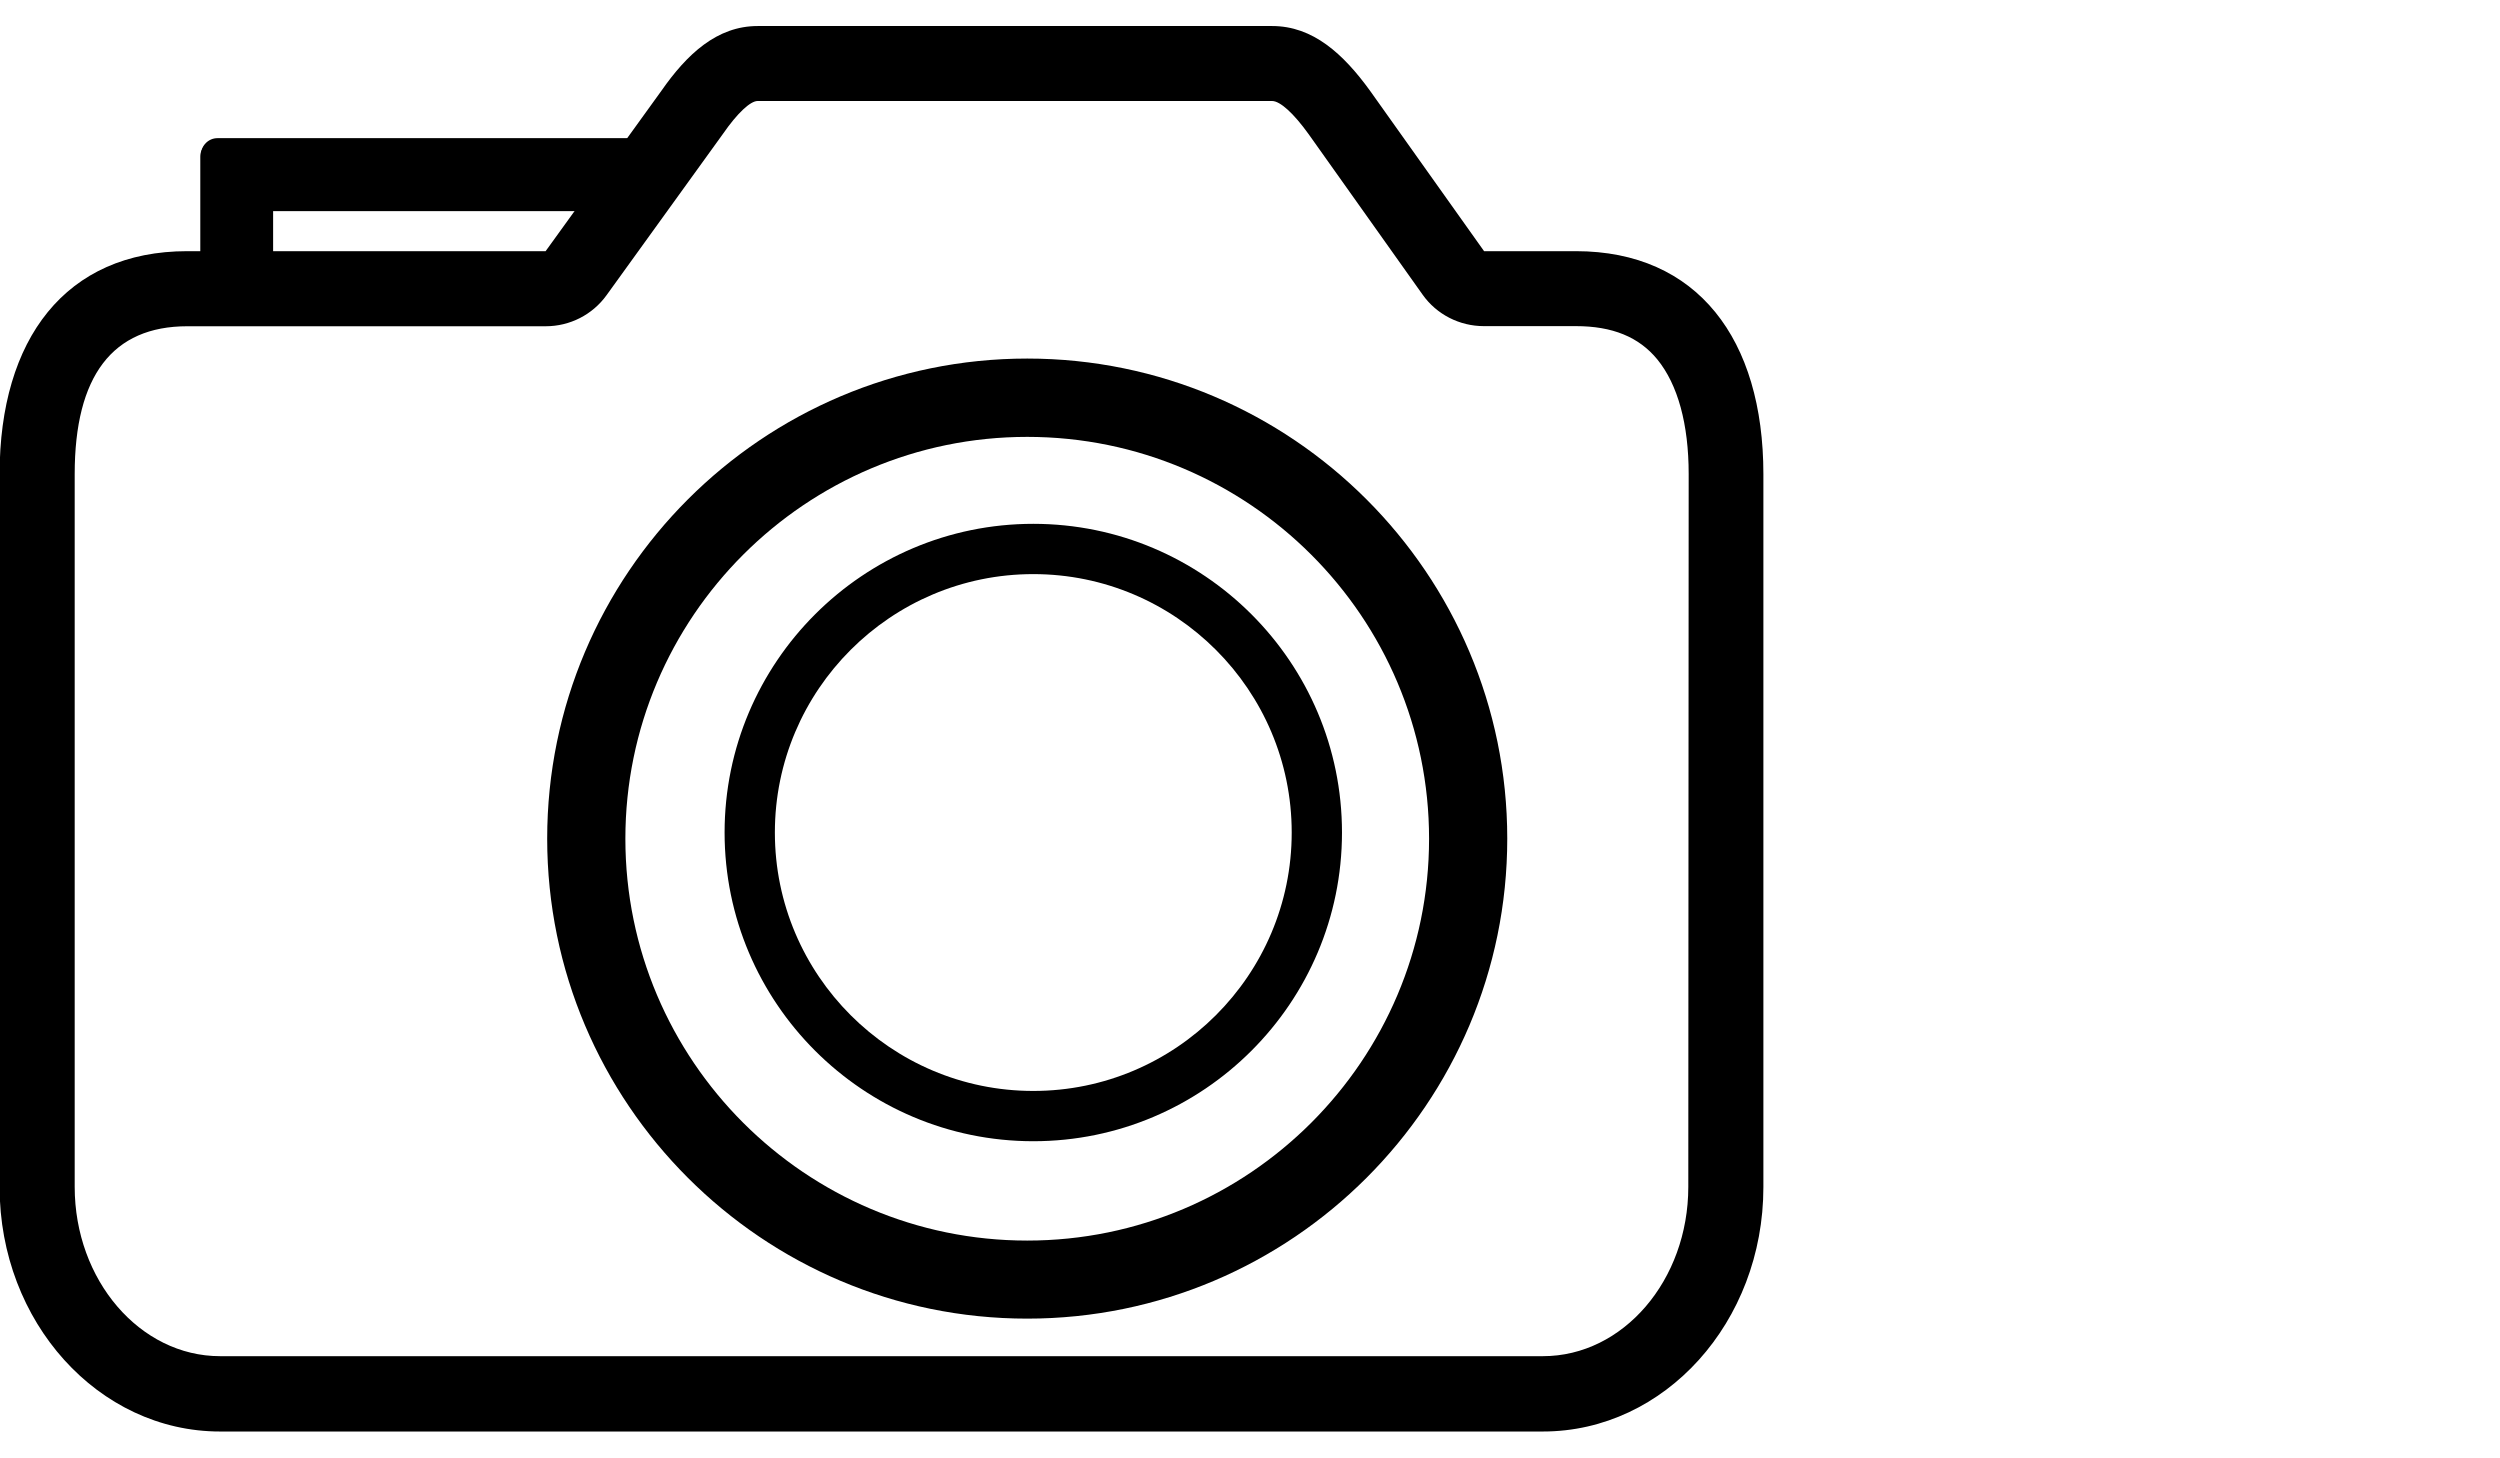 <?xml version="1.0" encoding="UTF-8" standalone="no"?>
<svg
   xmlns:dc="http://purl.org/dc/elements/1.1/"
   xmlns:cc="http://creativecommons.org/ns#"
   xmlns:rdf="http://www.w3.org/1999/02/22-rdf-syntax-ns#"
   xmlns:svg="http://www.w3.org/2000/svg"
   xmlns="http://www.w3.org/2000/svg"
   xmlns:sodipodi="http://sodipodi.sourceforge.net/DTD/sodipodi-0.dtd"
   xmlns:inkscape="http://www.inkscape.org/namespaces/inkscape"
   inkscape:version="1.0 (4035a4fb49, 2020-05-01)"
   sodipodi:docname="camera-icon.svg"
   width="24"
   height="14"
   viewBox="0 0 6.35 3.704"
   version="1.1"
   id="svg44">
  <defs
     id="defs108" />
  <sodipodi:namedview
     inkscape:current-layer="svg44"
     inkscape:window-maximized="1"
     inkscape:window-y="-6"
     inkscape:window-x="-6"
     inkscape:cy="25.966687"
     inkscape:cx="22.782769"
     inkscape:zoom="11.564497"
     units="px"
     showgrid="false"
     id="namedview106"
     inkscape:window-height="850"
     inkscape:window-width="1368"
     inkscape:pageshadow="2"
     inkscape:pageopacity="0"
     guidetolerance="10"
     gridtolerance="10"
     objecttolerance="10"
     borderopacity="1"
     bordercolor="#666666"
     pagecolor="#ffffff" />
  <g
     id="layer1" />
  <g
     transform="matrix(0.32,0,0,0.32,-1.601,-0.389)"
     id="g119">
    <path
       style="stroke-width:0.014"
       d="M 17.511,3.209 H 17.213 16.783 L 15.878,1.936 C 15.665,1.642 15.424,1.422 15.101,1.422 h -4.084 c -0.323,0 -0.561,0.223 -0.764,0.514 L 9.334,3.209 h -2.844 c -0.967,0 -1.49,0.699 -1.49,1.77 v 5.659 c 0,1.071 0.784,1.94 1.75,1.94 H 17.25 c 0.967,0 1.75,-0.869 1.75,-1.94 V 4.979 c 0,-1.071 -0.523,-1.77 -1.489,-1.77 z m 0.893,7.427 c 0,0.741 -0.517,1.344 -1.154,1.344 H 6.75 c -0.636,0 -1.154,-0.603 -1.154,-1.344 V 4.979 c 0,-0.78 0.3,-1.174 0.894,-1.174 h 2.845 c 0.191,0 0.371,-0.091 0.483,-0.247 L 10.743,2.276 c 0.113,-0.163 0.216,-0.259 0.274,-0.259 h 4.083 c 0.064,0 0.171,0.097 0.291,0.264 l 0.904,1.273 c 0.111,0.157 0.293,0.25 0.486,0.25 h 0.432 0.299 c 0.29,0 0.5,0.086 0.646,0.264 0.163,0.2 0.249,0.514 0.249,0.91 z"
       id="path4" />
    <path
       style="stroke-width:0.014"
       d="M 11.851,10.956"
       id="path8" />
    <path
       style="stroke-width:0.014"
       d="M 10.123,2.312 H 6.729 c -0.071,0 -0.13,0.059 -0.13,0.13 v 0.319 c 0,0.071 0.059,0.13 0.13,0.13 h 3.393 c 0.071,0 0.13,-0.059 0.13,-0.13 V 2.442 c 0.001,-0.073 -0.057,-0.13 -0.129,-0.13 z"
       id="path10" />
    <path
       style="stroke-width:0.014"
       d="M 7.171,3.525 V 2.458 c 0,-0.071 -0.059,-0.13 -0.13,-0.13 H 6.723 c -0.071,0 -0.13,0.059 -0.13,0.13 V 3.525 c 0,0.071 0.059,0.13 0.13,0.13 h 0.319 c 0.071,0.001 0.13,-0.057 0.13,-0.13 z"
       id="path12" />
    <g
       transform="matrix(1.07,0,0,1.07,-0.657,-0.424)"
       id="g95">
      <path
         id="path6"
         d="m 12.91,4.192 c -1.963,0 -3.561,1.597 -3.561,3.561 0,1.963 1.597,3.561 3.561,3.561 1.963,0 3.561,-1.597 3.561,-3.561 0,-1.964 -1.599,-3.561 -3.561,-3.561 z m 0,6.543 c -1.644,0 -2.981,-1.337 -2.981,-2.981 0,-1.644 1.337,-2.981 2.981,-2.981 1.644,0 2.981,1.337 2.981,2.981 0,1.644 -1.337,2.981 -2.981,2.981 z"
         style="stroke-width:0.014" />
      <path
         id="path14"
         d="m 12.955,5.418 c -1.263,0 -2.29,1.027 -2.29,2.29 0,1.263 1.027,2.29 2.29,2.29 1.263,0 2.29,-1.027 2.29,-2.29 0,-1.263 -1.027,-2.29 -2.29,-2.29 z m 0,4.207 c -1.057,0 -1.917,-0.86 -1.917,-1.917 0,-1.057 0.86,-1.917 1.917,-1.917 1.057,0 1.917,0.86 1.917,1.917 0,1.057 -0.86,1.917 -1.917,1.917 z"
         style="stroke-width:0.014" />
    </g>
  </g>
</svg>
